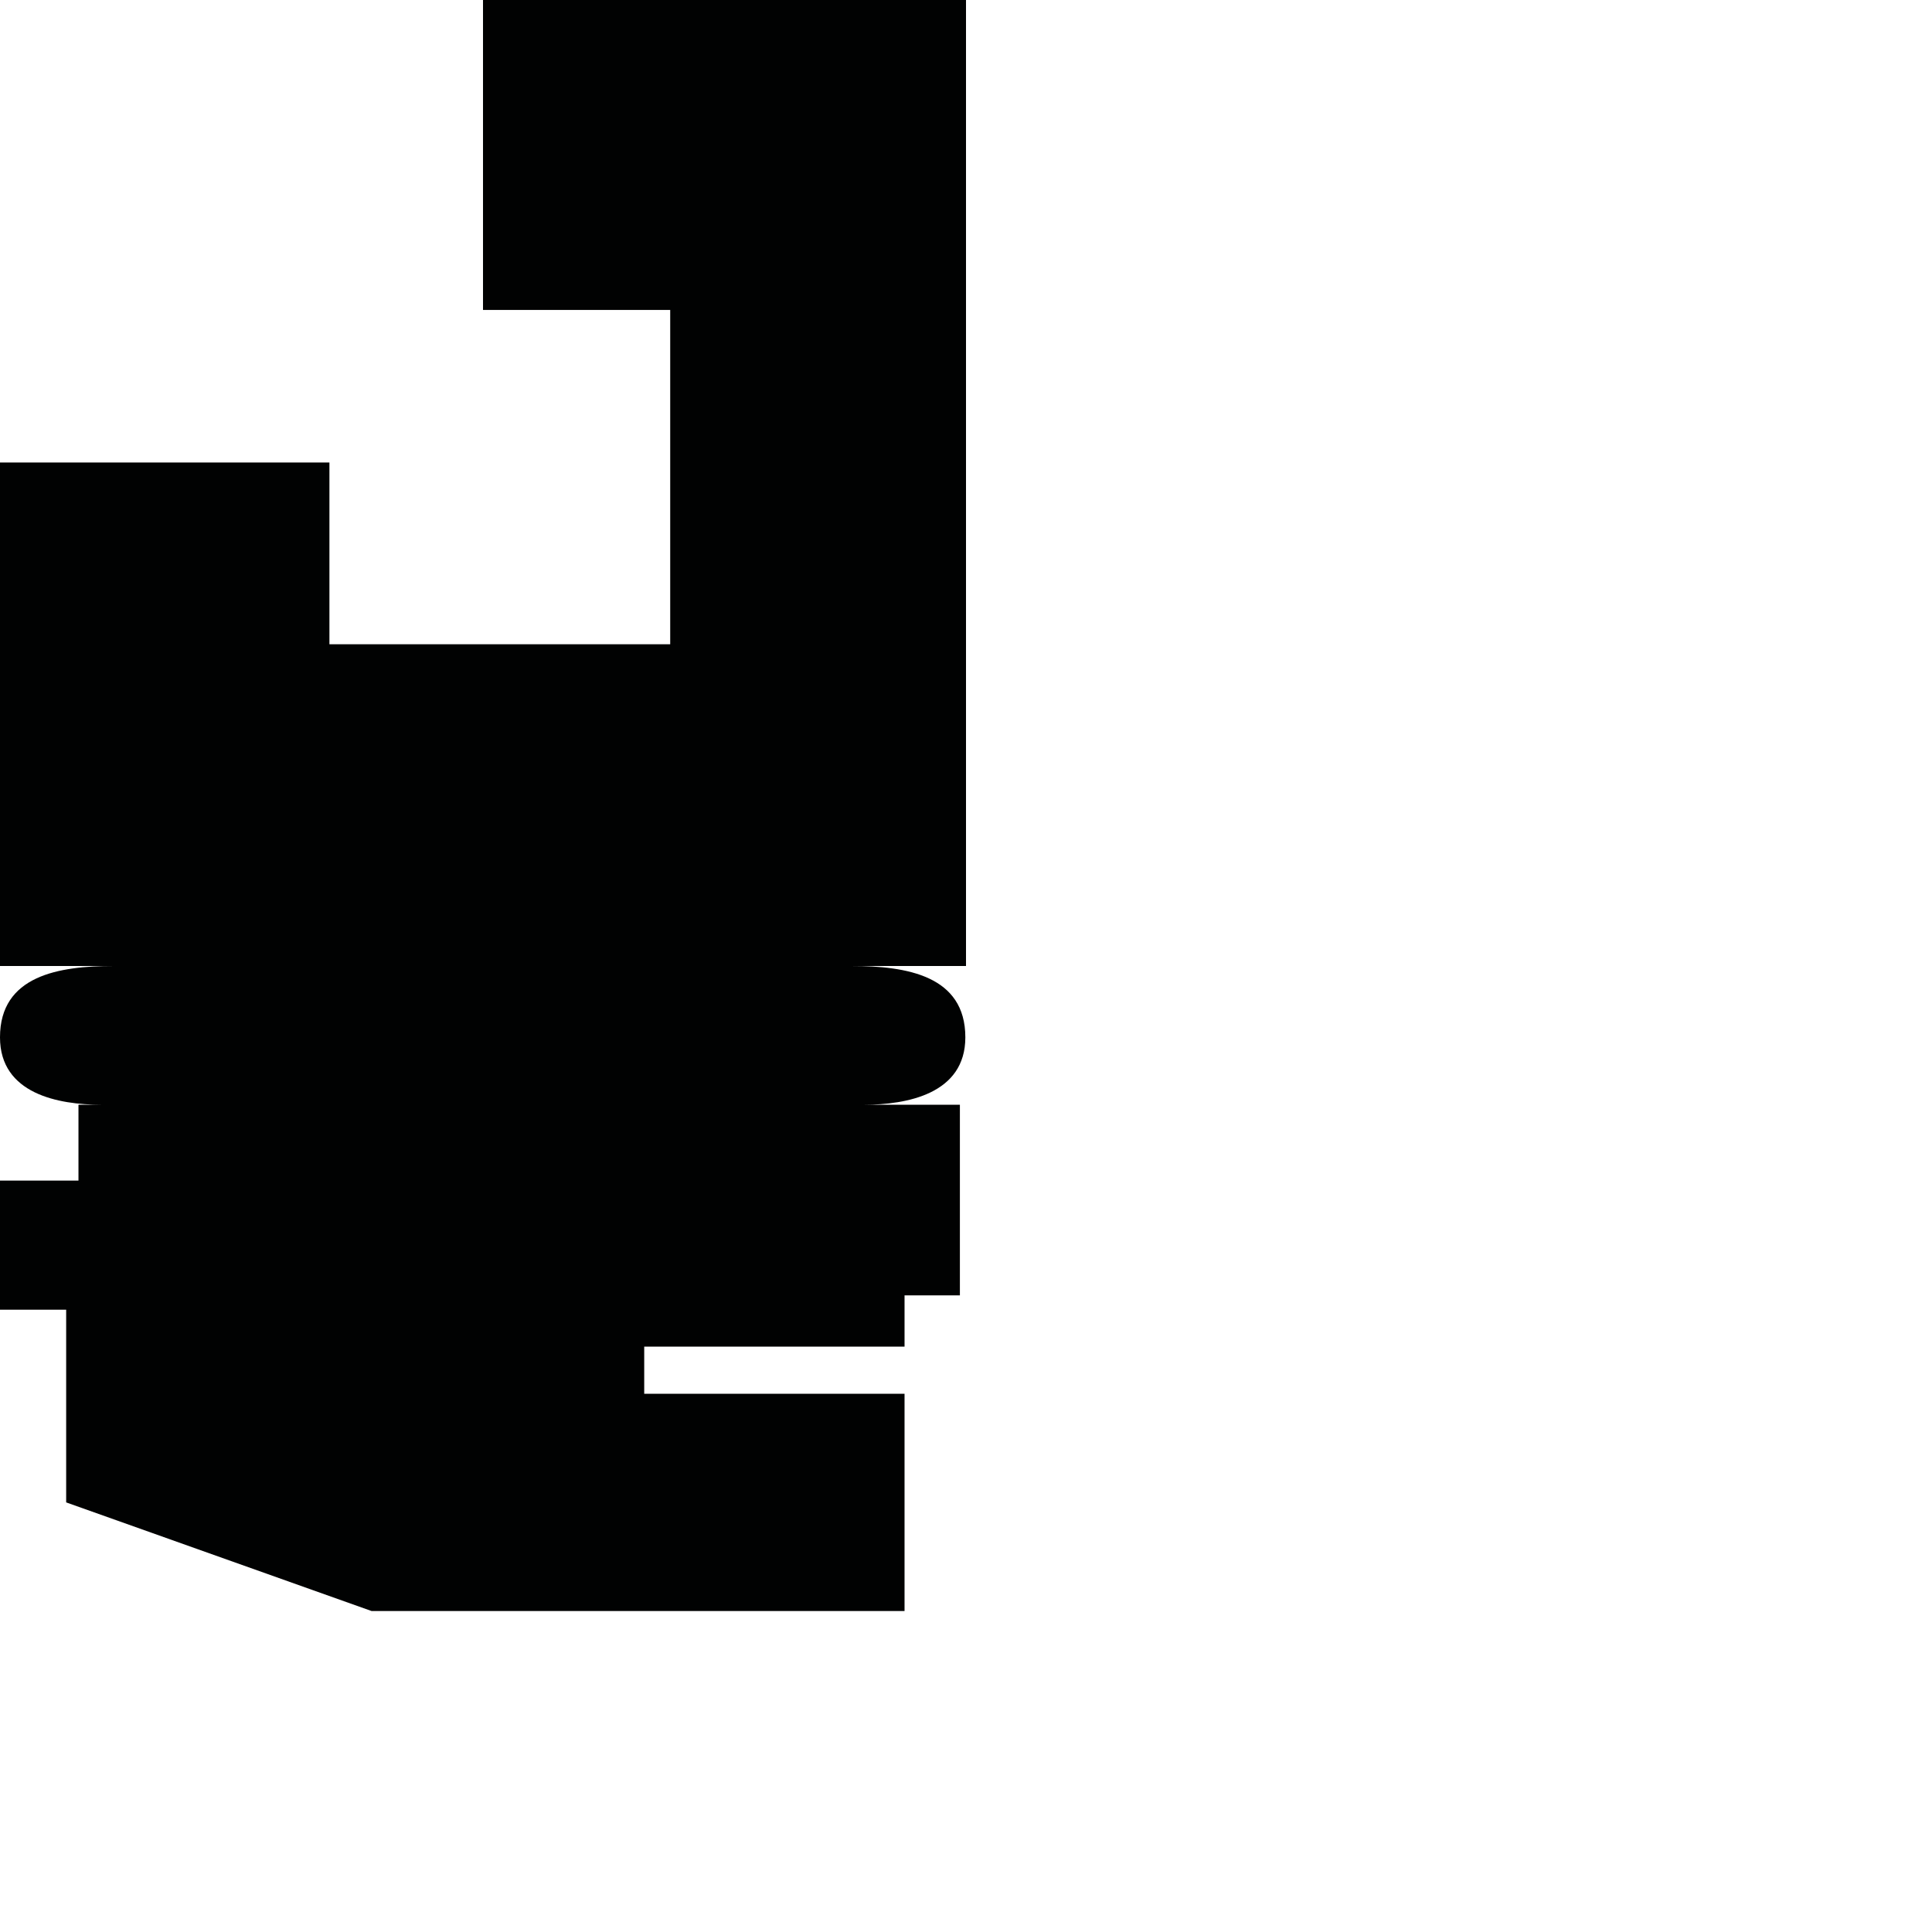 <?xml version="1.0" encoding="utf-8"?>
<!-- Generator: Adobe Illustrator 16.0.0, SVG Export Plug-In . SVG Version: 6.00 Build 0)  -->
<!DOCTYPE svg PUBLIC "-//W3C//DTD SVG 1.1//EN" "http://www.w3.org/Graphics/SVG/1.1/DTD/svg11.dtd">
<svg version="1.1" id="Calque_1" xmlns="http://www.w3.org/2000/svg" xmlns:xlink="http://www.w3.org/1999/xlink" x="0px" y="0px"
	 width="1190.551px" height="1190.551px" viewBox="0 0 1190.551 1190.551" enable-background="new 0 0 1190.551 1190.551"
	 xml:space="preserve">
<path fill="#010202" d="M595.279,0H297.64v191h115.359v206H203V285H0V595.28h70.064h67.968v0.001
	c-13.826,0.004-53.085,0.014-67.968-0.001c-33.887-0.027-70.065,5.938-70.065,43.958c0,34.938,36.18,41.524,62.358,41.524H48.353
	v46.737H0v79.58h40.773v118.735l188.21,66.947h328.421V858.867H396.984v-29.053h160.421v-31.579h34.106V680.762h-58.997
	c26.182,0,62.357-6.586,62.357-41.524c0.004-38.019-36.175-43.985-70.063-43.958c-16.961,0.018-338.195,0.002-381.87,0h381.87
	h70.471V0z"/>
</svg>
